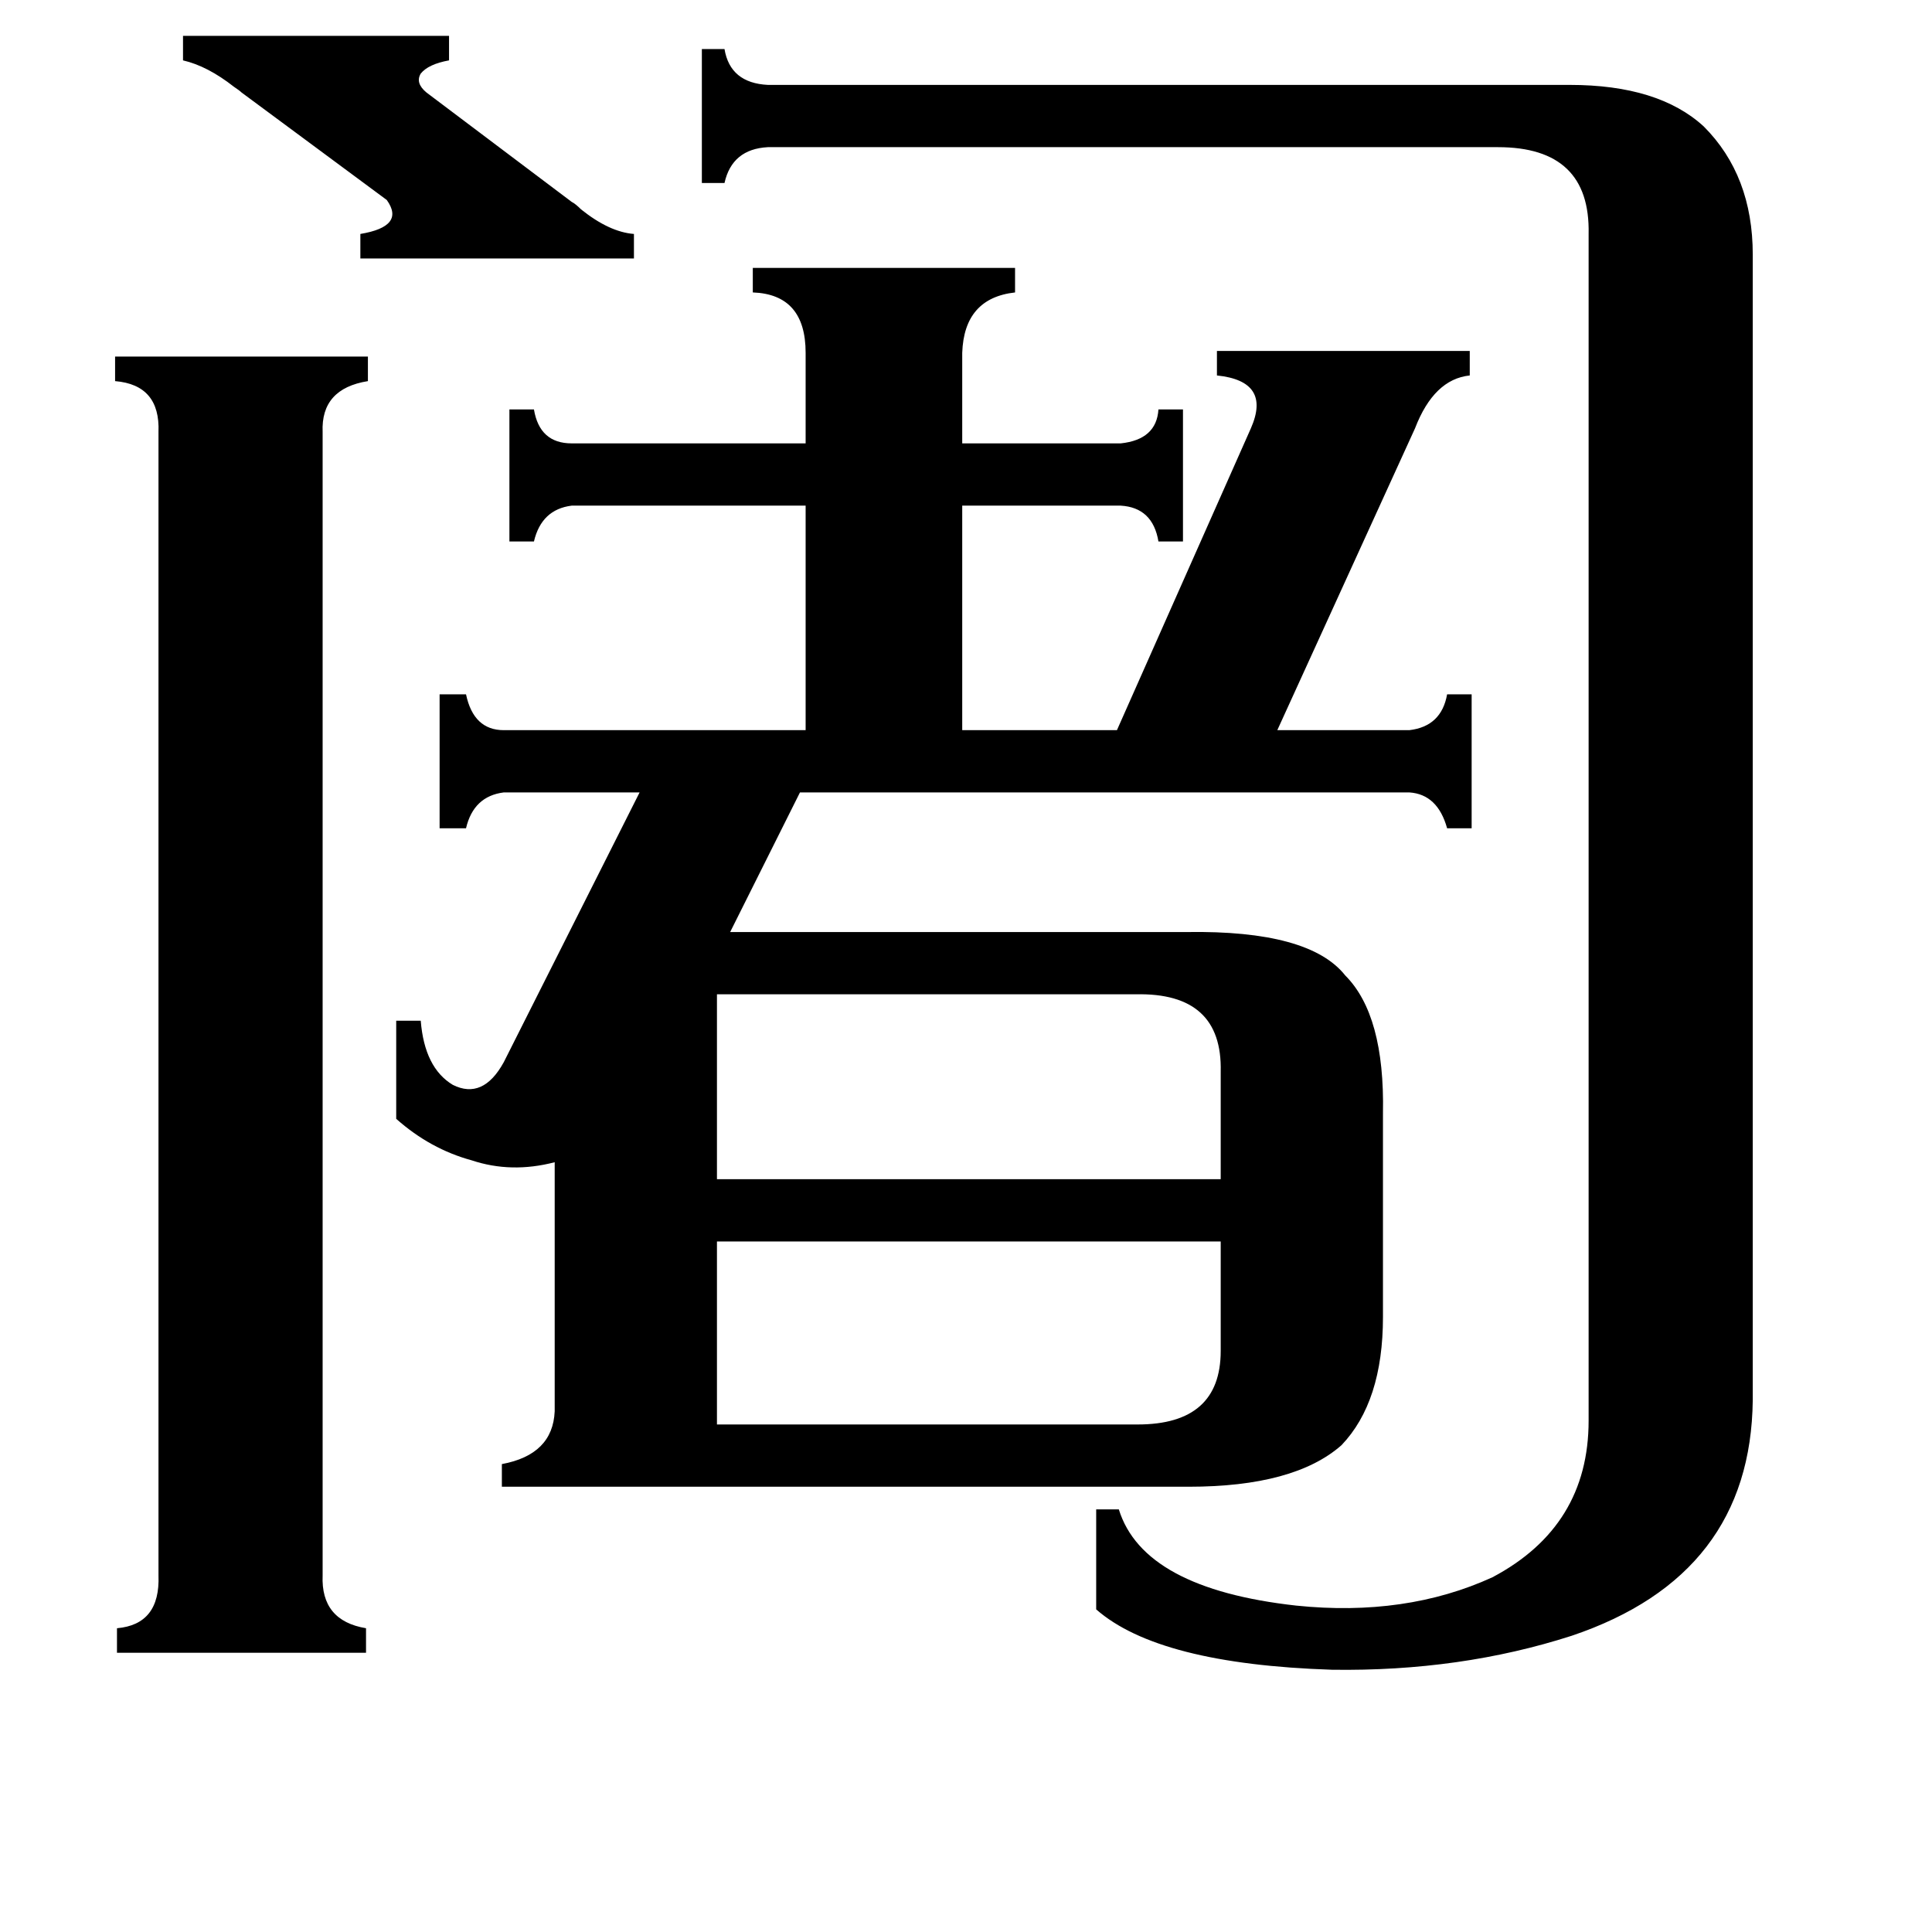 <svg xmlns="http://www.w3.org/2000/svg" viewBox="0 -800 1024 1024">
	<path fill="#000000" d="M97 -781H238V-768Q227 -766 223 -761Q220 -756 226 -751L303 -693Q305 -692 308 -689Q323 -677 336 -676V-663H191V-676Q215 -680 205 -694L128 -751Q127 -752 124 -754Q110 -765 97 -768ZM603 -45Q647 -45 647 -84V-142H380V-45ZM380 -273V-175H647V-232Q648 -274 602 -273ZM171 35Q170 59 194 63V76H62V63Q85 61 84 35V-571Q85 -596 61 -598V-611H195V-598Q170 -594 171 -571ZM842 -676Q843 -722 794 -722H407Q388 -721 384 -703H372V-774H384Q387 -756 407 -755H832Q879 -755 903 -733Q929 -707 929 -665V-58Q928 35 833 67Q774 86 706 85Q614 82 581 53V0H593Q606 42 687 51Q745 57 791 36Q842 9 842 -47ZM594 -565Q613 -567 614 -583H627V-513H614Q611 -531 594 -532H510V-413H592L663 -573Q674 -598 645 -601V-614H779V-601Q760 -599 750 -573L677 -413H747Q764 -415 767 -432H780V-361H767Q762 -379 747 -380H424L387 -306H629Q694 -307 713 -283Q734 -262 733 -210V-102Q733 -57 711 -34Q686 -12 630 -12H266V-24Q293 -29 294 -52V-184Q271 -178 250 -185Q228 -191 210 -207V-259H223Q225 -234 240 -225Q256 -217 267 -237L339 -380H267Q251 -378 247 -361H233V-432H247Q251 -413 267 -413H427V-532H303Q287 -530 283 -513H270V-583H283Q286 -565 303 -565H427V-613Q427 -644 399 -645V-658H538V-645Q511 -642 510 -613V-565Z"/>
</svg>